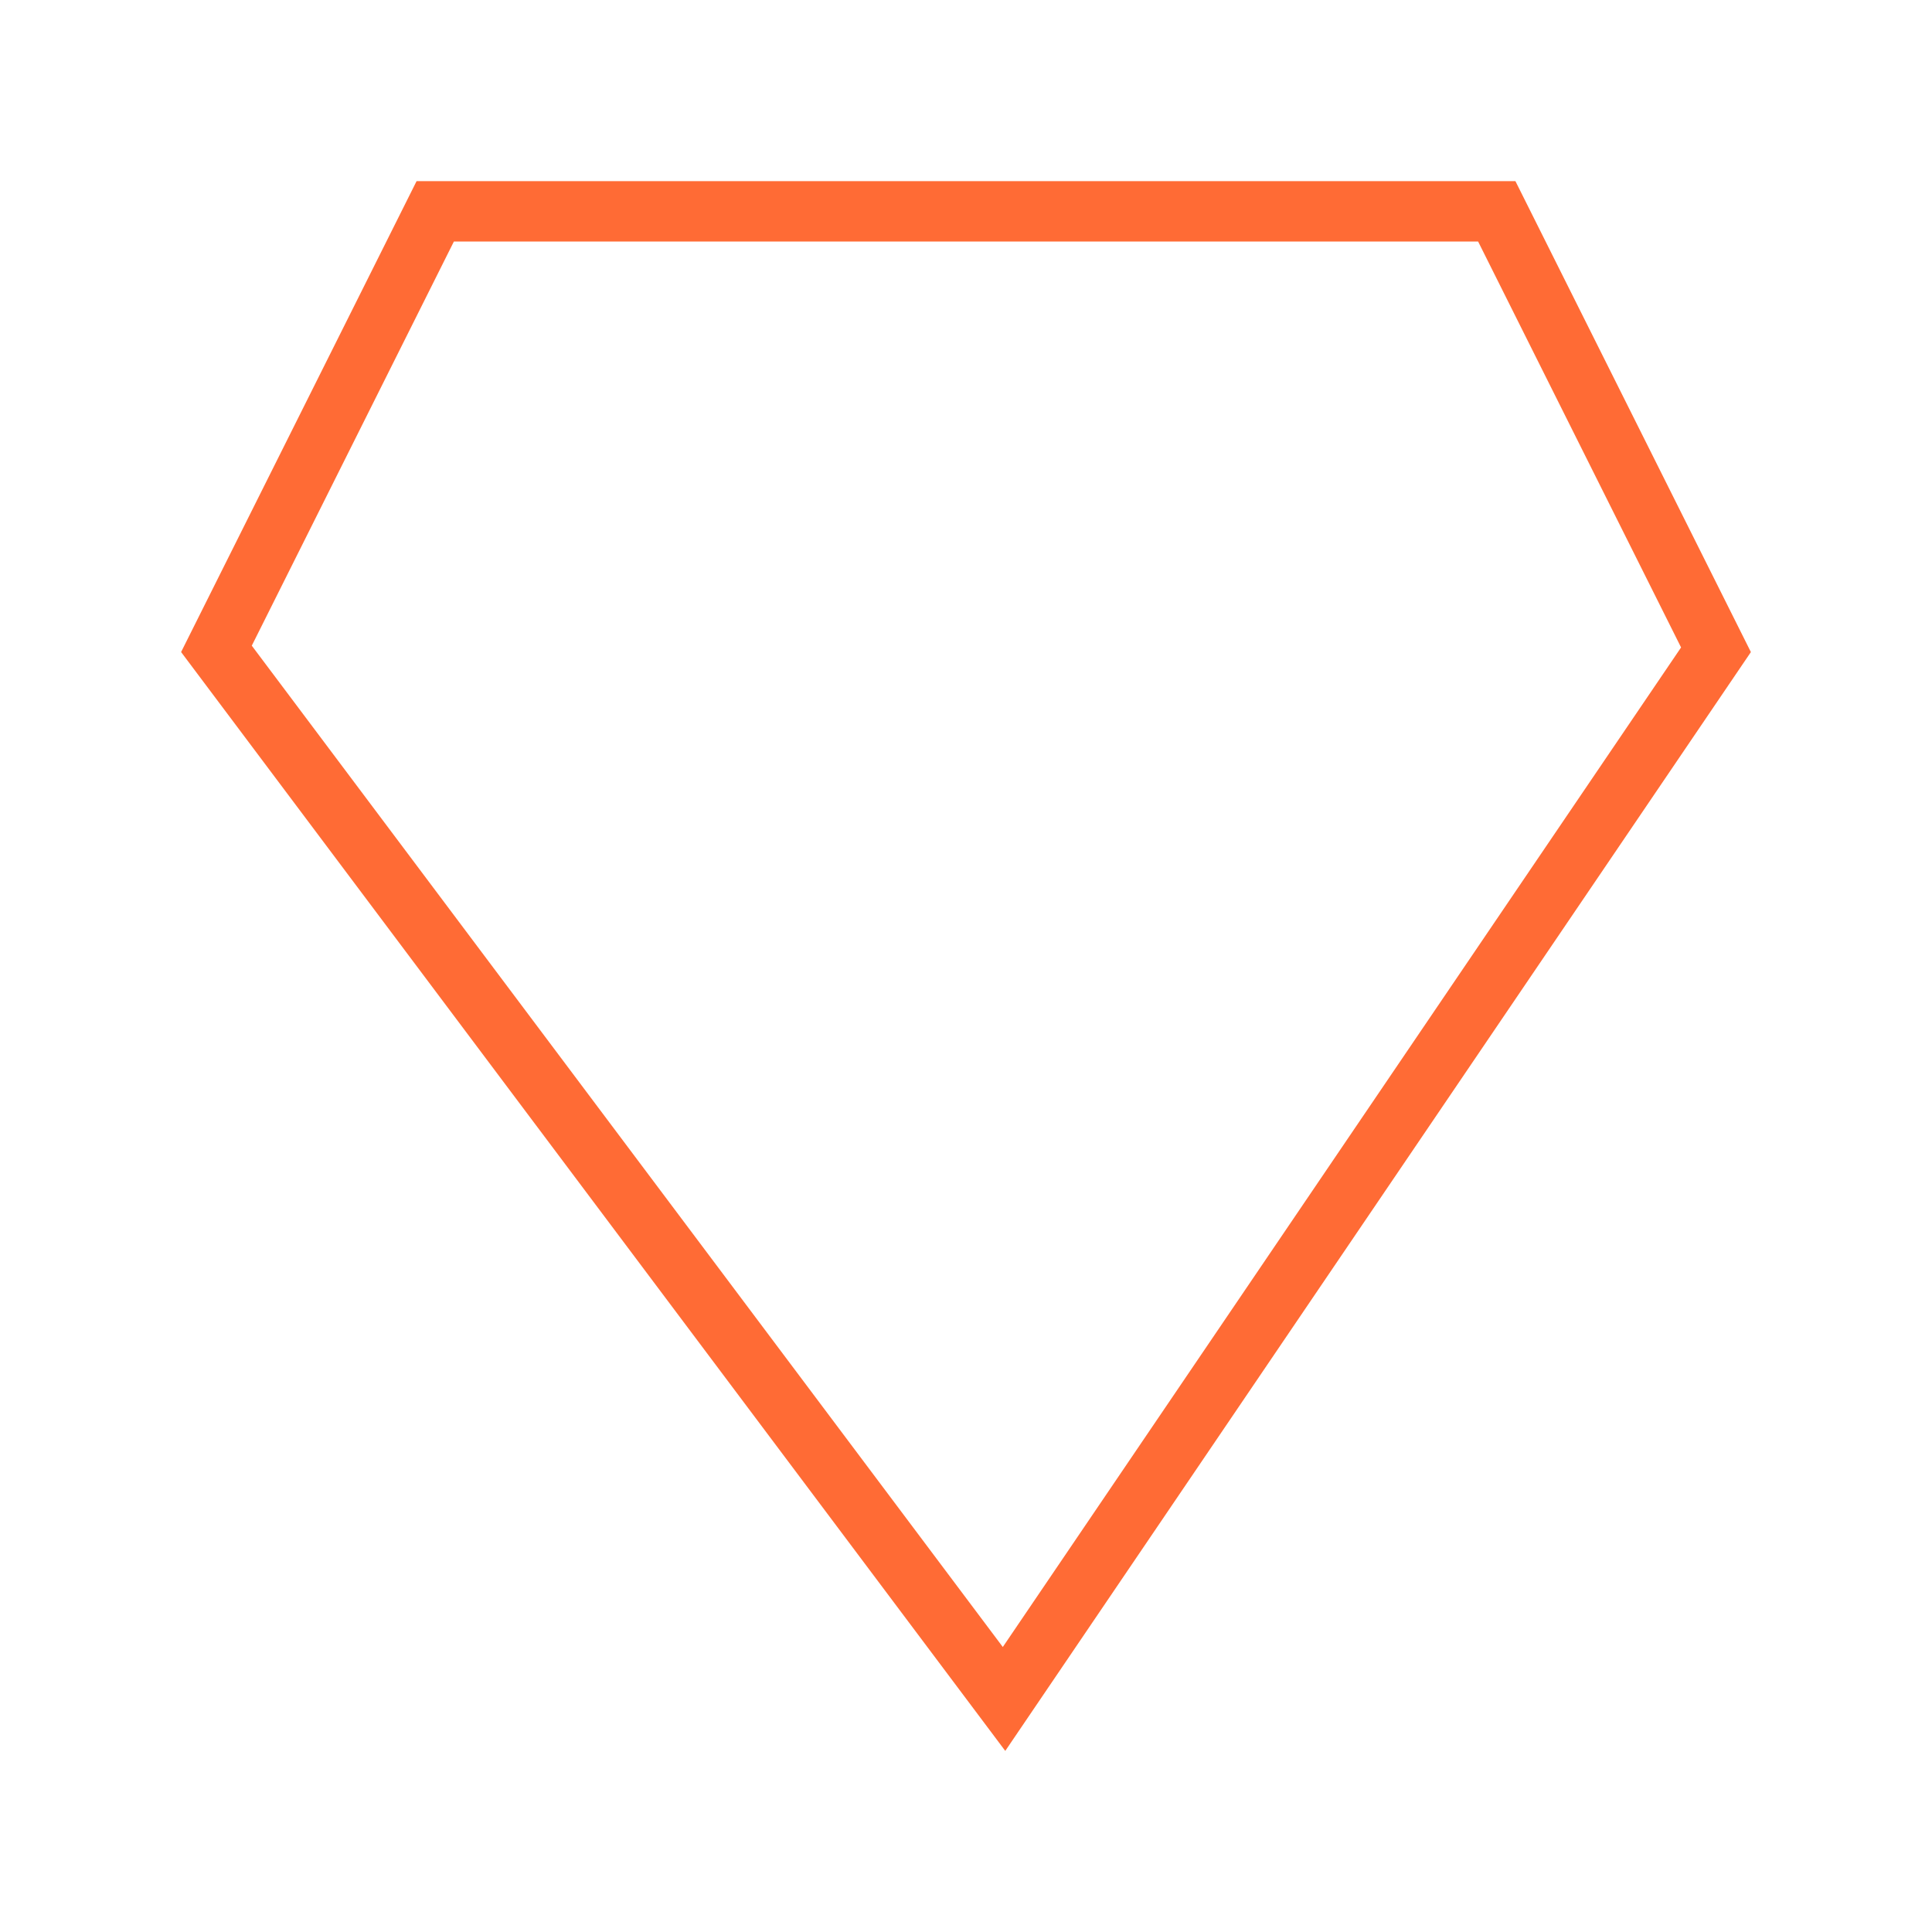 <svg width="32" height="32" viewBox="0 0 32 32" fill="none" xmlns="http://www.w3.org/2000/svg">
<path d="M16 3.5H24.791L28.422 10.762L16.63 28.14L3.585 10.747L7.209 3.5H16Z" stroke="#FF6B35"/>
</svg>
